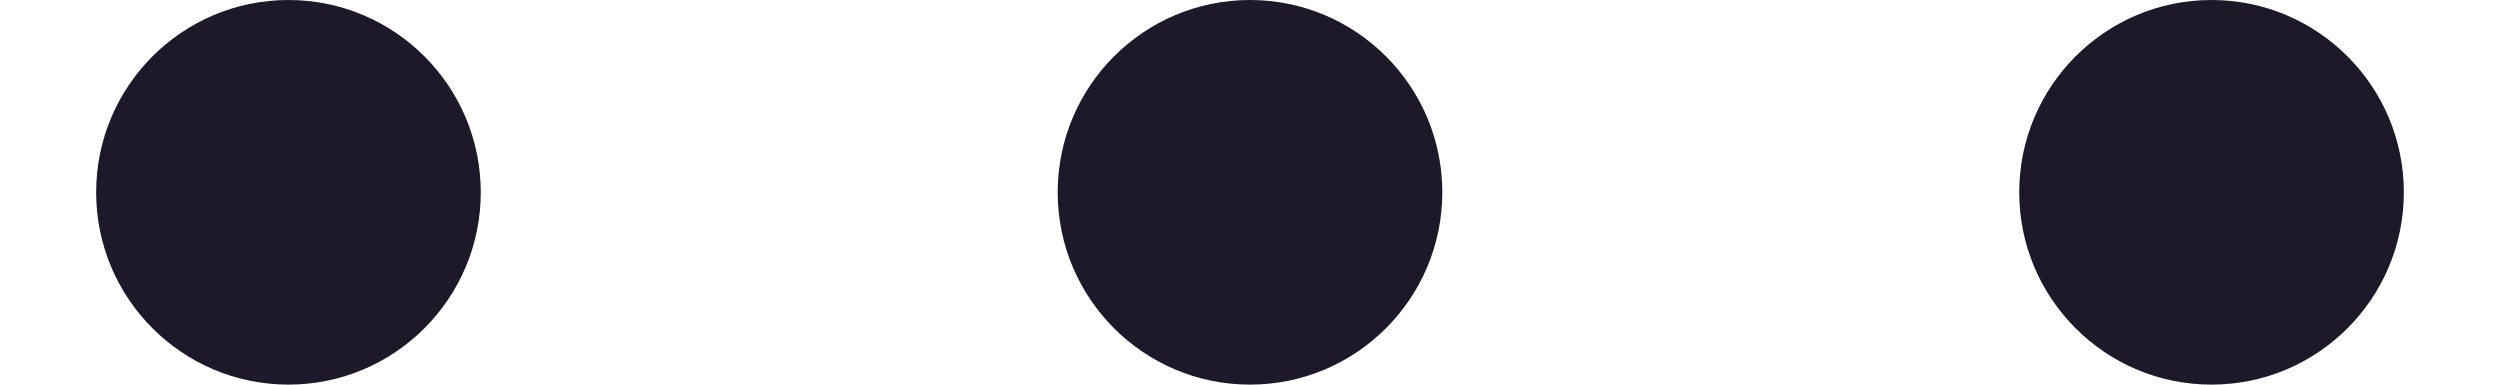 <svg width="13" height="2" viewBox="0 0 13 2" fill="none" xmlns="http://www.w3.org/2000/svg">
<path fill-rule="evenodd" clip-rule="evenodd" d="M0.5 1C0.5 0.448 0.948 0 1.5 0C2.052 0 2.5 0.448 2.5 1C2.5 1.552 2.052 2 1.5 2C0.948 2 0.5 1.552 0.5 1ZM5.5 1C5.5 0.448 5.948 0 6.5 0C7.052 0 7.5 0.448 7.5 1C7.5 1.552 7.052 2 6.5 2C5.948 2 5.5 1.552 5.5 1ZM10.5 1C10.5 0.448 10.948 0 11.5 0C12.052 0 12.5 0.448 12.5 1C12.5 1.552 12.052 2 11.5 2C10.948 2 10.5 1.552 10.5 1Z" fill="#1D1929"/>
</svg>
